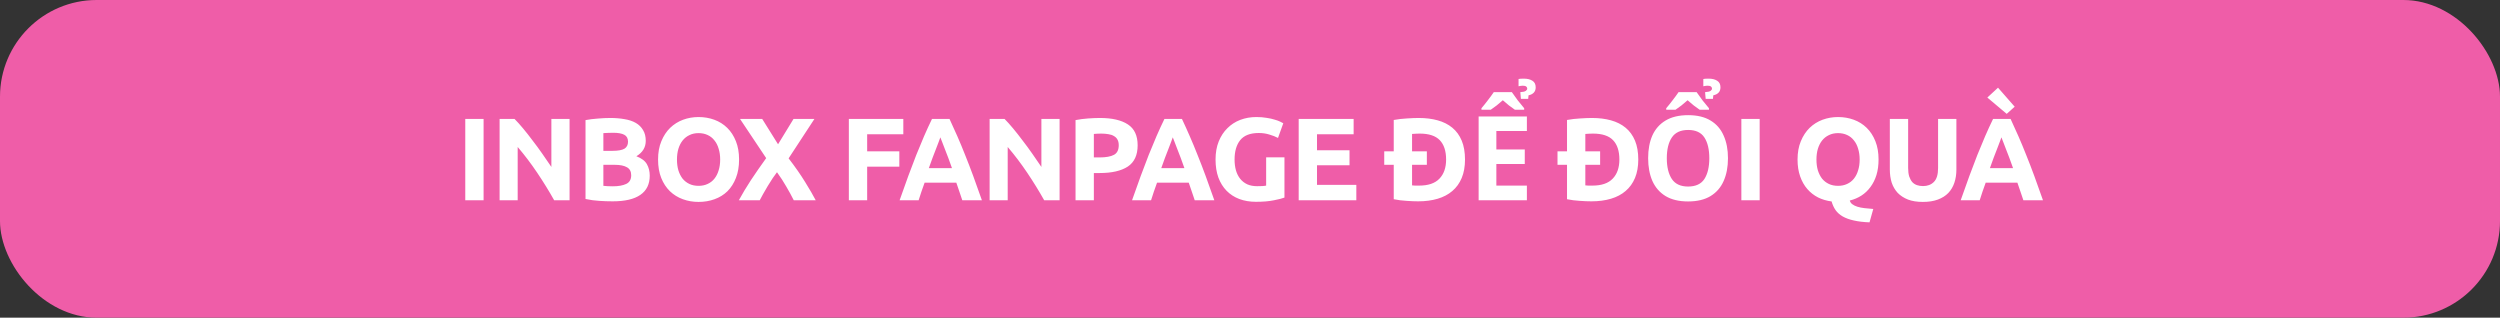 <svg width="362" height="46" viewBox="0 0 362 46" fill="none" xmlns="http://www.w3.org/2000/svg">
<rect x="0" y="0" width="362" height="46" fill="#333333" stroke="none"/>
<rect width="362" height="46" rx="14" fill="#EF5DA8"/>
<path d="M67.371 17.219H70.023V29H67.371V17.219ZM80.247 29C79.488 27.651 78.666 26.32 77.782 25.005C76.898 23.69 75.958 22.449 74.96 21.282V29H72.342V17.219H74.501C74.875 17.593 75.289 18.052 75.742 18.596C76.196 19.14 76.655 19.724 77.119 20.347C77.595 20.959 78.066 21.599 78.53 22.268C78.995 22.925 79.431 23.56 79.839 24.172V17.219H82.474V29H80.247ZM88.711 29.153C88.065 29.153 87.419 29.13 86.773 29.085C86.138 29.051 85.475 28.96 84.784 28.813V17.389C85.328 17.287 85.923 17.213 86.569 17.168C87.215 17.111 87.816 17.083 88.371 17.083C89.119 17.083 89.805 17.14 90.428 17.253C91.062 17.355 91.606 17.536 92.06 17.797C92.513 18.058 92.865 18.403 93.114 18.834C93.374 19.253 93.505 19.775 93.505 20.398C93.505 21.339 93.052 22.081 92.145 22.625C92.893 22.908 93.403 23.294 93.675 23.781C93.947 24.268 94.083 24.818 94.083 25.43C94.083 26.665 93.629 27.595 92.723 28.218C91.828 28.841 90.49 29.153 88.711 29.153ZM87.368 23.866V26.909C87.561 26.932 87.77 26.949 87.997 26.96C88.224 26.971 88.473 26.977 88.745 26.977C89.538 26.977 90.178 26.864 90.666 26.637C91.153 26.41 91.397 25.991 91.397 25.379C91.397 24.835 91.193 24.45 90.785 24.223C90.377 23.985 89.793 23.866 89.034 23.866H87.368ZM87.368 21.843H88.66C89.476 21.843 90.059 21.741 90.411 21.537C90.762 21.322 90.938 20.982 90.938 20.517C90.938 20.041 90.757 19.707 90.394 19.514C90.031 19.321 89.499 19.225 88.796 19.225C88.569 19.225 88.326 19.231 88.065 19.242C87.804 19.242 87.572 19.253 87.368 19.276V21.843ZM98.025 23.101C98.025 23.679 98.093 24.2 98.229 24.665C98.376 25.13 98.58 25.532 98.841 25.872C99.113 26.201 99.441 26.456 99.827 26.637C100.212 26.818 100.654 26.909 101.153 26.909C101.64 26.909 102.076 26.818 102.462 26.637C102.858 26.456 103.187 26.201 103.448 25.872C103.72 25.532 103.924 25.13 104.06 24.665C104.207 24.2 104.281 23.679 104.281 23.101C104.281 22.523 104.207 22.002 104.06 21.537C103.924 21.061 103.72 20.659 103.448 20.33C103.187 19.99 102.858 19.729 102.462 19.548C102.076 19.367 101.64 19.276 101.153 19.276C100.654 19.276 100.212 19.372 99.827 19.565C99.441 19.746 99.113 20.007 98.841 20.347C98.58 20.676 98.376 21.078 98.229 21.554C98.093 22.019 98.025 22.534 98.025 23.101ZM107.018 23.101C107.018 24.11 106.865 24.999 106.559 25.77C106.264 26.529 105.856 27.17 105.335 27.691C104.813 28.201 104.19 28.586 103.465 28.847C102.751 29.108 101.98 29.238 101.153 29.238C100.348 29.238 99.589 29.108 98.875 28.847C98.161 28.586 97.537 28.201 97.005 27.691C96.472 27.17 96.053 26.529 95.747 25.77C95.441 24.999 95.288 24.11 95.288 23.101C95.288 22.092 95.446 21.208 95.764 20.449C96.081 19.678 96.506 19.032 97.039 18.511C97.583 17.99 98.206 17.599 98.909 17.338C99.623 17.077 100.371 16.947 101.153 16.947C101.957 16.947 102.717 17.077 103.431 17.338C104.145 17.599 104.768 17.99 105.301 18.511C105.833 19.032 106.253 19.678 106.559 20.449C106.865 21.208 107.018 22.092 107.018 23.101ZM114.939 29C114.61 28.343 114.248 27.68 113.851 27.011C113.466 26.331 113.018 25.64 112.508 24.937C112.349 25.141 112.145 25.424 111.896 25.787C111.658 26.15 111.414 26.535 111.165 26.943C110.927 27.351 110.7 27.742 110.485 28.116C110.27 28.49 110.111 28.785 110.009 29H106.983C107.482 28.082 108.06 27.119 108.717 26.11C109.386 25.101 110.128 24.03 110.944 22.897L107.153 17.219H110.366L112.661 20.891L114.905 17.219H117.931L114.191 22.931C115.143 24.166 115.942 25.311 116.588 26.365C117.234 27.408 117.744 28.286 118.118 29H114.939ZM122.913 29V17.219H130.801V19.446H125.565V21.911H130.223V24.138H125.565V29H122.913ZM139.341 29C139.216 28.592 139.075 28.173 138.916 27.742C138.769 27.311 138.621 26.881 138.474 26.45H133.884C133.737 26.881 133.584 27.311 133.425 27.742C133.278 28.173 133.142 28.592 133.017 29H130.263C130.705 27.731 131.124 26.558 131.521 25.481C131.918 24.404 132.303 23.39 132.677 22.438C133.062 21.486 133.436 20.585 133.799 19.735C134.173 18.874 134.558 18.035 134.955 17.219H137.488C137.873 18.035 138.253 18.874 138.627 19.735C139.001 20.585 139.375 21.486 139.749 22.438C140.134 23.39 140.525 24.404 140.922 25.481C141.319 26.558 141.738 27.731 142.18 29H139.341ZM136.162 19.888C136.105 20.058 136.02 20.29 135.907 20.585C135.794 20.88 135.663 21.22 135.516 21.605C135.369 21.99 135.204 22.415 135.023 22.88C134.853 23.345 134.677 23.832 134.496 24.342H137.845C137.664 23.832 137.488 23.345 137.318 22.88C137.148 22.415 136.984 21.99 136.825 21.605C136.678 21.22 136.547 20.88 136.434 20.585C136.321 20.29 136.23 20.058 136.162 19.888ZM151.202 29C150.442 27.651 149.621 26.32 148.737 25.005C147.853 23.69 146.912 22.449 145.915 21.282V29H143.297V17.219H145.456C145.83 17.593 146.243 18.052 146.697 18.596C147.15 19.14 147.609 19.724 148.074 20.347C148.55 20.959 149.02 21.599 149.485 22.268C149.949 22.925 150.386 23.56 150.794 24.172V17.219H153.429V29H151.202ZM159.274 17.083C161.031 17.083 162.38 17.395 163.32 18.018C164.261 18.63 164.731 19.639 164.731 21.044C164.731 22.461 164.255 23.486 163.303 24.121C162.351 24.744 160.991 25.056 159.223 25.056H158.39V29H155.738V17.389C156.316 17.276 156.928 17.196 157.574 17.151C158.22 17.106 158.787 17.083 159.274 17.083ZM159.444 19.344C159.252 19.344 159.059 19.35 158.866 19.361C158.685 19.372 158.526 19.384 158.39 19.395V22.795H159.223C160.141 22.795 160.833 22.67 161.297 22.421C161.762 22.172 161.994 21.707 161.994 21.027C161.994 20.698 161.932 20.426 161.807 20.211C161.694 19.996 161.524 19.826 161.297 19.701C161.082 19.565 160.816 19.474 160.498 19.429C160.181 19.372 159.83 19.344 159.444 19.344ZM172.997 29C172.872 28.592 172.73 28.173 172.572 27.742C172.424 27.311 172.277 26.881 172.13 26.45H167.54C167.392 26.881 167.239 27.311 167.081 27.742C166.933 28.173 166.797 28.592 166.673 29H163.919C164.361 27.731 164.78 26.558 165.177 25.481C165.573 24.404 165.959 23.39 166.333 22.438C166.718 21.486 167.092 20.585 167.455 19.735C167.829 18.874 168.214 18.035 168.611 17.219H171.144C171.529 18.035 171.909 18.874 172.283 19.735C172.657 20.585 173.031 21.486 173.405 22.438C173.79 23.39 174.181 24.404 174.578 25.481C174.974 26.558 175.394 27.731 175.836 29H172.997ZM169.818 19.888C169.761 20.058 169.676 20.29 169.563 20.585C169.449 20.88 169.319 21.22 169.172 21.605C169.024 21.99 168.86 22.415 168.679 22.88C168.509 23.345 168.333 23.832 168.152 24.342H171.501C171.319 23.832 171.144 23.345 170.974 22.88C170.804 22.415 170.639 21.99 170.481 21.605C170.333 21.22 170.203 20.88 170.09 20.585C169.976 20.29 169.886 20.058 169.818 19.888ZM182.267 19.259C181.032 19.259 180.136 19.605 179.581 20.296C179.037 20.976 178.765 21.911 178.765 23.101C178.765 23.679 178.833 24.206 178.969 24.682C179.105 25.147 179.309 25.549 179.581 25.889C179.853 26.229 180.193 26.495 180.601 26.688C181.009 26.869 181.485 26.96 182.029 26.96C182.324 26.96 182.573 26.954 182.777 26.943C182.992 26.932 183.179 26.909 183.338 26.875V22.778H185.99V28.609C185.673 28.734 185.163 28.864 184.46 29C183.757 29.147 182.89 29.221 181.859 29.221C180.975 29.221 180.17 29.085 179.445 28.813C178.731 28.541 178.119 28.144 177.609 27.623C177.099 27.102 176.702 26.461 176.419 25.702C176.147 24.943 176.011 24.076 176.011 23.101C176.011 22.115 176.164 21.242 176.47 20.483C176.776 19.724 177.195 19.083 177.728 18.562C178.261 18.029 178.884 17.627 179.598 17.355C180.323 17.083 181.094 16.947 181.91 16.947C182.465 16.947 182.964 16.987 183.406 17.066C183.859 17.134 184.245 17.219 184.562 17.321C184.891 17.412 185.157 17.508 185.361 17.61C185.576 17.712 185.729 17.791 185.82 17.848L185.055 19.973C184.692 19.78 184.273 19.616 183.797 19.48C183.332 19.333 182.822 19.259 182.267 19.259ZM188.05 29V17.219H196.006V19.446H190.702V21.758H195.411V23.934H190.702V26.773H196.397V29H188.05ZM204.466 26.841C204.591 26.852 204.732 26.864 204.891 26.875C205.061 26.875 205.259 26.875 205.486 26.875C206.812 26.875 207.792 26.541 208.427 25.872C209.073 25.203 209.396 24.28 209.396 23.101C209.396 21.866 209.09 20.931 208.478 20.296C207.866 19.661 206.897 19.344 205.571 19.344C205.39 19.344 205.203 19.35 205.01 19.361C204.817 19.361 204.636 19.372 204.466 19.395V21.911H206.608V23.866H204.466V26.841ZM212.133 23.101C212.133 24.121 211.974 25.011 211.657 25.77C211.34 26.529 210.886 27.158 210.297 27.657C209.719 28.156 209.011 28.53 208.172 28.779C207.333 29.028 206.393 29.153 205.35 29.153C204.874 29.153 204.319 29.13 203.684 29.085C203.049 29.051 202.426 28.972 201.814 28.847V23.866H200.437V21.911H201.814V17.372C202.426 17.259 203.061 17.185 203.718 17.151C204.387 17.106 204.959 17.083 205.435 17.083C206.444 17.083 207.356 17.196 208.172 17.423C208.999 17.65 209.708 18.007 210.297 18.494C210.886 18.981 211.34 19.605 211.657 20.364C211.974 21.123 212.133 22.036 212.133 23.101ZM220.651 11.388C221.172 11.388 221.586 11.49 221.892 11.694C222.209 11.887 222.368 12.204 222.368 12.646C222.368 12.963 222.277 13.218 222.096 13.411C221.915 13.604 221.66 13.734 221.331 13.802L221.28 14.312H220.226L220.141 13.343C220.538 13.32 220.804 13.258 220.94 13.156C221.076 13.054 221.144 12.946 221.144 12.833C221.144 12.708 221.093 12.606 220.991 12.527C220.889 12.448 220.719 12.408 220.481 12.408C220.368 12.408 220.254 12.419 220.141 12.442C220.028 12.453 219.943 12.47 219.886 12.493V11.439C220.011 11.405 220.266 11.388 220.651 11.388ZM218.917 13.343C219.178 13.728 219.467 14.131 219.784 14.55C220.113 14.969 220.419 15.343 220.702 15.672V15.893H219.359C219.076 15.7 218.787 15.491 218.492 15.264C218.197 15.026 217.903 14.777 217.608 14.516C217.313 14.777 217.019 15.026 216.724 15.264C216.429 15.491 216.14 15.7 215.857 15.893H214.514V15.672C214.797 15.343 215.098 14.969 215.415 14.55C215.744 14.131 216.038 13.728 216.299 13.343H218.917ZM221.093 29H214.106V16.862H221.093V18.97H216.673V21.639H220.787V23.747H216.673V26.875H221.093V29ZM229.556 26.841C229.68 26.852 229.822 26.864 229.981 26.875C230.151 26.875 230.349 26.875 230.576 26.875C231.902 26.875 232.882 26.541 233.517 25.872C234.163 25.203 234.486 24.28 234.486 23.101C234.486 21.866 234.18 20.931 233.568 20.296C232.956 19.661 231.987 19.344 230.661 19.344C230.479 19.344 230.292 19.35 230.1 19.361C229.907 19.361 229.726 19.372 229.556 19.395V21.911H231.698V23.866H229.556V26.841ZM237.223 23.101C237.223 24.121 237.064 25.011 236.747 25.77C236.429 26.529 235.976 27.158 235.387 27.657C234.809 28.156 234.1 28.53 233.262 28.779C232.423 29.028 231.482 29.153 230.44 29.153C229.964 29.153 229.408 29.13 228.774 29.085C228.139 29.051 227.516 28.972 226.904 28.847V23.866H225.527V21.911H226.904V17.372C227.516 17.259 228.15 17.185 228.808 17.151C229.476 17.106 230.049 17.083 230.525 17.083C231.533 17.083 232.446 17.196 233.262 17.423C234.089 17.65 234.797 18.007 235.387 18.494C235.976 18.981 236.429 19.605 236.747 20.364C237.064 21.123 237.223 22.036 237.223 23.101ZM247.406 11.388C247.928 11.388 248.341 11.49 248.647 11.694C248.965 11.887 249.123 12.204 249.123 12.646C249.123 12.963 249.033 13.218 248.851 13.411C248.67 13.604 248.415 13.734 248.086 13.802L248.035 14.312H246.981L246.896 13.343C247.293 13.32 247.559 13.258 247.695 13.156C247.831 13.054 247.899 12.946 247.899 12.833C247.899 12.708 247.848 12.606 247.746 12.527C247.644 12.448 247.474 12.408 247.236 12.408C247.123 12.408 247.01 12.419 246.896 12.442C246.783 12.453 246.698 12.47 246.641 12.493V11.439C246.766 11.405 247.021 11.388 247.406 11.388ZM245.672 13.343C245.933 13.728 246.222 14.131 246.539 14.55C246.868 14.969 247.174 15.343 247.457 15.672V15.893H246.114C245.831 15.7 245.542 15.491 245.247 15.264C244.953 15.026 244.658 14.777 244.363 14.516C244.069 14.777 243.774 15.026 243.479 15.264C243.185 15.491 242.896 15.7 242.612 15.893H241.269V15.672C241.553 15.343 241.853 14.969 242.17 14.55C242.499 14.131 242.794 13.728 243.054 13.343H245.672ZM250.211 22.914C250.211 24.172 250.002 25.271 249.582 26.212C249.174 27.141 248.545 27.867 247.695 28.388C246.845 28.909 245.757 29.17 244.431 29.17C243.117 29.17 242.029 28.909 241.167 28.388C240.317 27.867 239.683 27.136 239.263 26.195C238.855 25.254 238.651 24.155 238.651 22.897C238.651 21.639 238.855 20.545 239.263 19.616C239.683 18.687 240.317 17.967 241.167 17.457C242.029 16.936 243.122 16.675 244.448 16.675C245.763 16.675 246.845 16.936 247.695 17.457C248.545 17.967 249.174 18.692 249.582 19.633C250.002 20.562 250.211 21.656 250.211 22.914ZM241.354 22.914C241.354 24.183 241.598 25.186 242.085 25.923C242.573 26.648 243.355 27.011 244.431 27.011C245.531 27.011 246.318 26.648 246.794 25.923C247.27 25.186 247.508 24.183 247.508 22.914C247.508 21.633 247.27 20.63 246.794 19.905C246.318 19.18 245.536 18.817 244.448 18.817C243.36 18.817 242.573 19.18 242.085 19.905C241.598 20.63 241.354 21.633 241.354 22.914ZM252.148 17.219H254.8V29H252.148V17.219ZM263.022 23.101C263.022 23.679 263.09 24.2 263.226 24.665C263.373 25.13 263.577 25.532 263.838 25.872C264.11 26.201 264.438 26.456 264.824 26.637C265.209 26.818 265.651 26.909 266.15 26.909C266.637 26.909 267.073 26.818 267.459 26.637C267.855 26.456 268.184 26.201 268.445 25.872C268.717 25.532 268.921 25.13 269.057 24.665C269.204 24.2 269.278 23.679 269.278 23.101C269.278 22.523 269.204 22.002 269.057 21.537C268.921 21.061 268.717 20.659 268.445 20.33C268.184 19.99 267.855 19.729 267.459 19.548C267.073 19.367 266.637 19.276 266.15 19.276C265.651 19.276 265.209 19.372 264.824 19.565C264.438 19.746 264.11 20.007 263.838 20.347C263.577 20.676 263.373 21.078 263.226 21.554C263.09 22.019 263.022 22.534 263.022 23.101ZM272.015 23.101C272.015 23.928 271.913 24.676 271.709 25.345C271.505 26.002 271.216 26.58 270.842 27.079C270.479 27.578 270.043 27.991 269.533 28.32C269.023 28.649 268.462 28.887 267.85 29.034C267.906 29.261 268.031 29.442 268.224 29.578C268.416 29.725 268.66 29.844 268.955 29.935C269.249 30.026 269.589 30.094 269.975 30.139C270.371 30.184 270.796 30.224 271.25 30.258L270.706 32.196C269.822 32.162 269.062 32.071 268.428 31.924C267.804 31.788 267.272 31.595 266.83 31.346C266.399 31.097 266.053 30.791 265.793 30.428C265.543 30.065 265.351 29.646 265.215 29.17C264.512 29.079 263.86 28.887 263.26 28.592C262.659 28.286 262.138 27.878 261.696 27.368C261.254 26.858 260.908 26.246 260.659 25.532C260.409 24.818 260.285 24.008 260.285 23.101C260.285 22.092 260.443 21.208 260.761 20.449C261.078 19.678 261.503 19.032 262.036 18.511C262.58 17.99 263.203 17.599 263.906 17.338C264.62 17.077 265.368 16.947 266.15 16.947C266.954 16.947 267.714 17.077 268.428 17.338C269.142 17.599 269.765 17.99 270.298 18.511C270.83 19.032 271.25 19.678 271.556 20.449C271.862 21.208 272.015 22.092 272.015 23.101ZM278.424 29.238C277.597 29.238 276.883 29.125 276.282 28.898C275.682 28.66 275.183 28.337 274.786 27.929C274.401 27.51 274.112 27.017 273.919 26.45C273.738 25.872 273.647 25.237 273.647 24.546V17.219H276.299V24.325C276.299 24.801 276.35 25.209 276.452 25.549C276.566 25.878 276.713 26.15 276.894 26.365C277.087 26.569 277.314 26.716 277.574 26.807C277.846 26.898 278.141 26.943 278.458 26.943C279.104 26.943 279.626 26.745 280.022 26.348C280.43 25.951 280.634 25.277 280.634 24.325V17.219H283.286V24.546C283.286 25.237 283.19 25.872 282.997 26.45C282.805 27.028 282.51 27.527 282.113 27.946C281.717 28.354 281.212 28.671 280.6 28.898C279.988 29.125 279.263 29.238 278.424 29.238ZM292.985 29C292.86 28.592 292.718 28.173 292.56 27.742C292.412 27.311 292.265 26.881 292.118 26.45H287.528C287.38 26.881 287.227 27.311 287.069 27.742C286.921 28.173 286.785 28.592 286.661 29H283.907C284.349 27.731 284.768 26.558 285.165 25.481C285.561 24.404 285.947 23.39 286.321 22.438C286.706 21.486 287.08 20.585 287.443 19.735C287.817 18.874 288.202 18.035 288.599 17.219H291.132C291.517 18.035 291.897 18.874 292.271 19.735C292.645 20.585 293.019 21.486 293.393 22.438C293.778 23.39 294.169 24.404 294.566 25.481C294.962 26.558 295.382 27.731 295.824 29H292.985ZM289.806 19.888C289.749 20.058 289.664 20.29 289.551 20.585C289.437 20.88 289.307 21.22 289.16 21.605C289.012 21.99 288.848 22.415 288.667 22.88C288.497 23.345 288.321 23.832 288.14 24.342H291.489C291.307 23.832 291.132 23.345 290.962 22.88C290.792 22.415 290.627 21.99 290.469 21.605C290.321 21.22 290.191 20.88 290.078 20.585C289.964 20.29 289.874 20.058 289.806 19.888ZM289.313 12.697L291.727 15.451L290.571 16.488L287.766 14.125L289.313 12.697Z" fill="white"/>
</svg>
